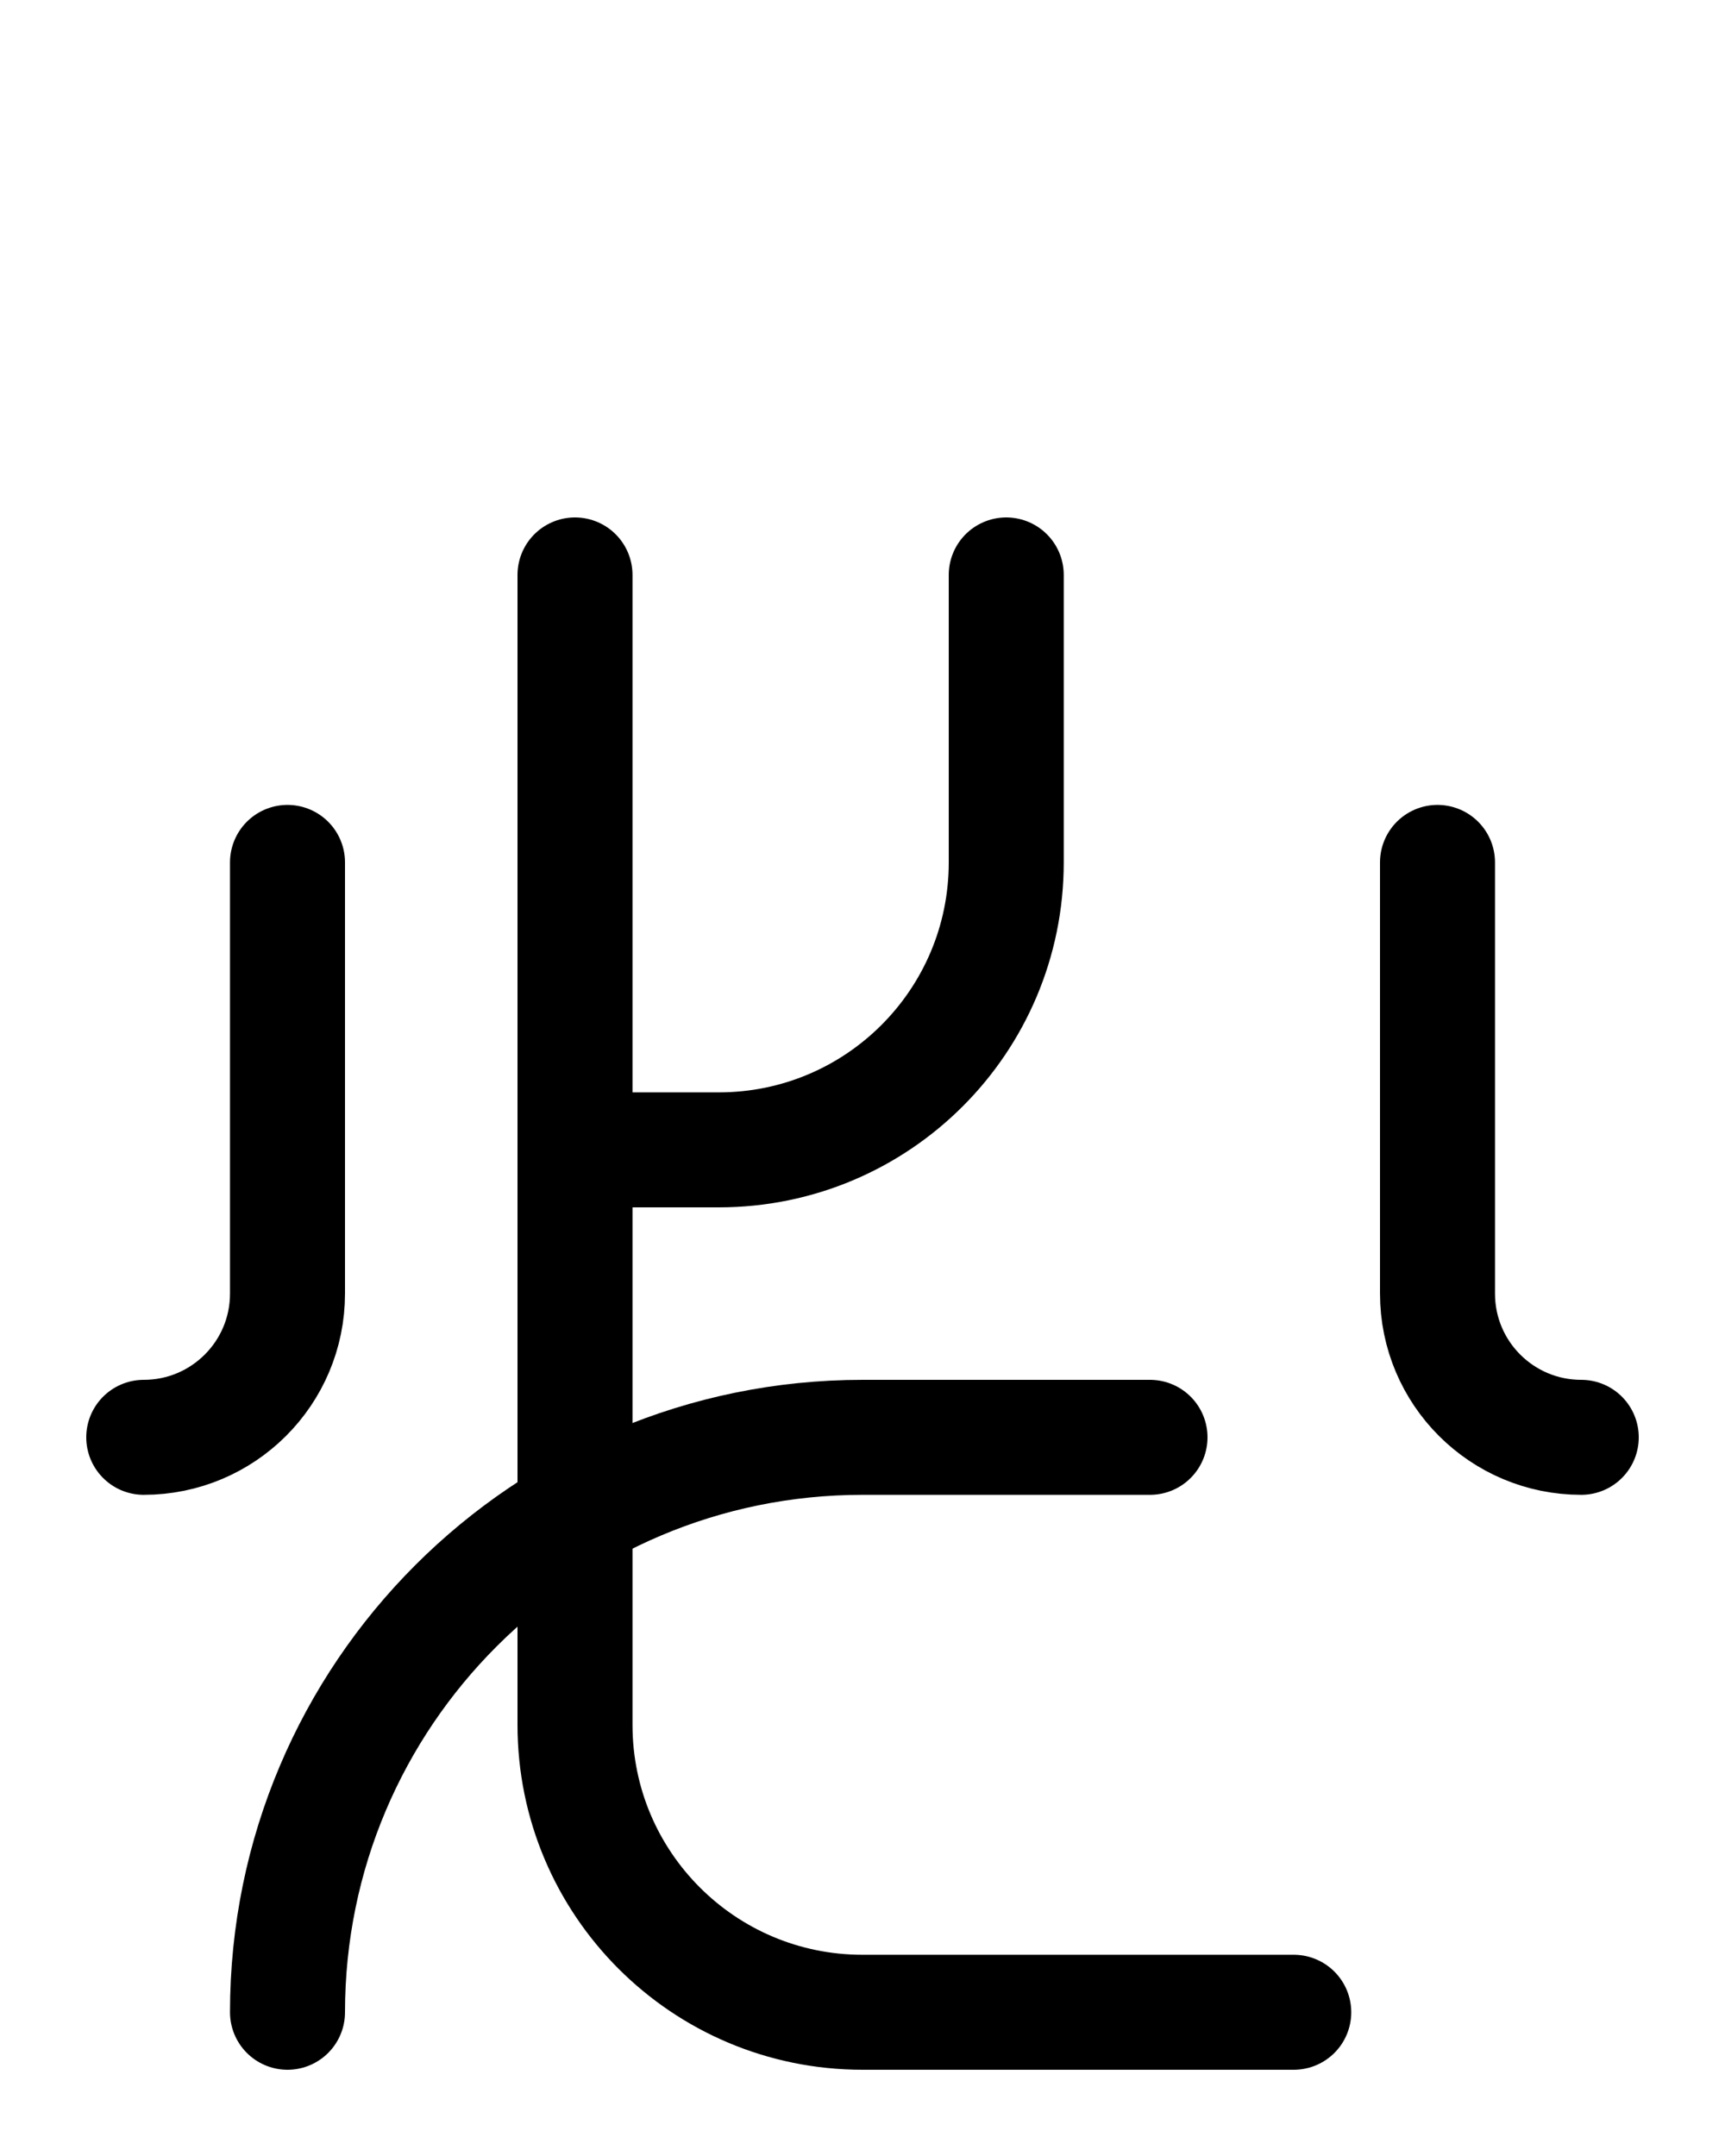 <?xml version="1.0" encoding="utf-8"?>
<!-- Generator: Adobe Illustrator 26.0.0, SVG Export Plug-In . SVG Version: 6.00 Build 0)  -->
<svg version="1.1" id="图层_1" xmlns="http://www.w3.org/2000/svg" xmlns:xlink="http://www.w3.org/1999/xlink" x="0px" y="0px"
	 viewBox="0 0 720 900" style="enable-background:new 0 0 720 900;" xml:space="preserve">
<style type="text/css">
	.st0{fill:none;stroke:#000000;stroke-width:48;stroke-linecap:round;stroke-linejoin:round;stroke-miterlimit:10;}
</style>
<path class="st0" d="M240,480h60c66.3,0,120-53.7,120-120V240"/>
<path class="st0" d="M240,240v480c0,66.3,53.7,120,120,120h180"/>
<path class="st0" d="M60,600c33.1,0,60-26.8,60-60V360"/>
<path class="st0" d="M660,600c-33.1,0-60-26.8-60-60V360"/>
<path class="st0" d="M120,840c0-132.5,107.5-240,240-240h120"/>
</svg>
